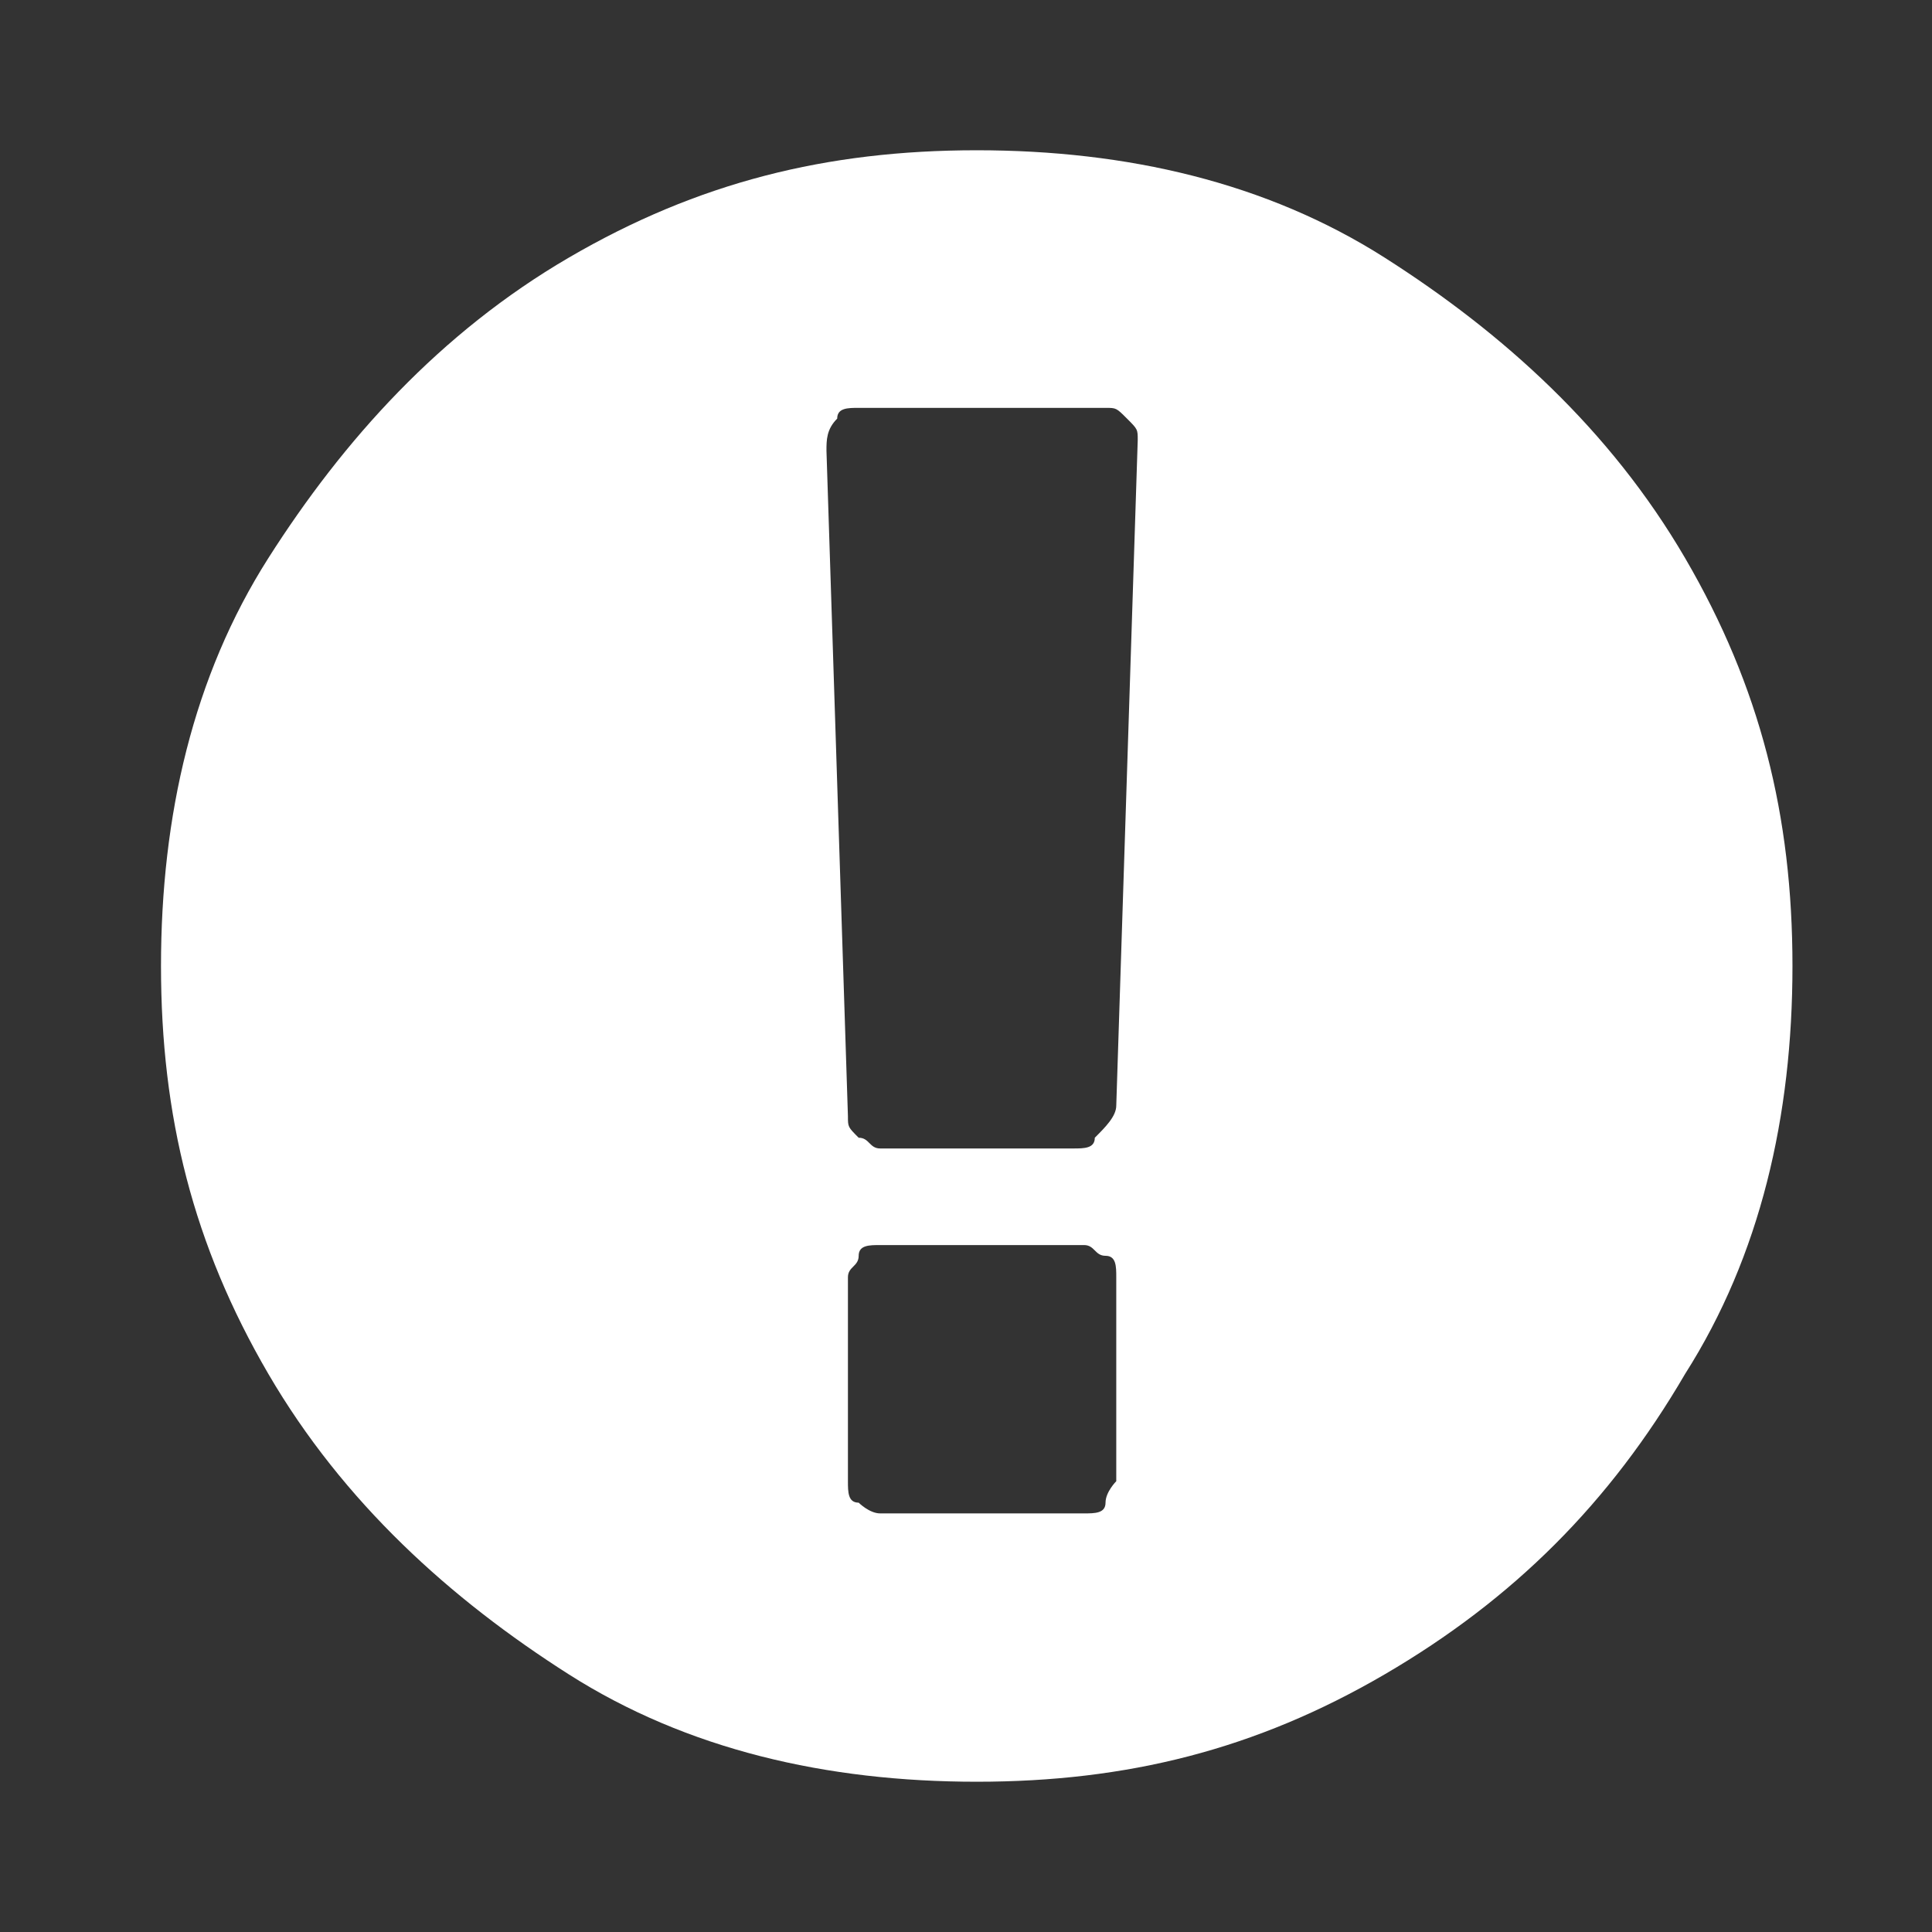 <?xml version="1.0" encoding="utf-8"?>
<!-- Generator: Adobe Illustrator 19.2.0, SVG Export Plug-In . SVG Version: 6.00 Build 0)  -->
<svg version="1.1" id="Layer_1" xmlns="http://www.w3.org/2000/svg" xmlns:xlink="http://www.w3.org/1999/xlink" x="0px" y="0px"
	 viewBox="0 0 18 18" style="enable-background:new 0 0 18 18;" xml:space="preserve">
<rect x="0" y="0" width="18" height="18" fill="#333333" stroke="none"/>
<style type="text/css">
	.st0{fill-rule:evenodd;clip-rule:evenodd;fill:#00ADEE;}
	.st1{fill:#00ADEE;}
	.st2{fill:#FC4C02;}
	.st3{fill:none;stroke:#FC4C02;stroke-width:0.473;stroke-miterlimit:10;}
	.st4{fill:none;stroke:#FC4C02;stroke-width:0.468;stroke-miterlimit:10;}
	.st5{fill:none;stroke:#FC4C02;stroke-width:0.447;stroke-miterlimit:10;}
	.st6{fill:#FFFFFF;}
</style>
<g>
	<path class="st6" d="M5.3,2.4c1.2-0.7,2.4-1,3.8-1s2.7,0.3,3.8,1S15,4,15.7,5.2c0.7,1.2,1,2.4,1,3.8s-0.3,2.7-1,3.8
		c-0.7,1.2-1.6,2.1-2.8,2.8s-2.4,1-3.8,1s-2.7-0.3-3.8-1S3.2,14,2.5,12.8c-0.7-1.2-1-2.4-1-3.8s0.3-2.7,1-3.8S4.1,3.1,5.3,2.4z
		 M10.4,10.3l0.2-6.2c0-0.1,0-0.1-0.1-0.2c-0.1-0.1-0.1-0.1-0.2-0.1H8c-0.1,0-0.2,0-0.2,0.1C7.7,4,7.7,4.1,7.7,4.2l0.2,6.2
		c0,0.1,0,0.1,0.1,0.2c0.1,0,0.1,0.1,0.2,0.1H10c0.1,0,0.2,0,0.2-0.1C10.3,10.5,10.4,10.4,10.4,10.3z M10.4,13.8v-1.9
		c0-0.1,0-0.2-0.1-0.2s-0.1-0.1-0.2-0.1H8.2c-0.1,0-0.2,0-0.2,0.1s-0.1,0.1-0.1,0.2v1.9c0,0.1,0,0.2,0.1,0.2C8,14,8.1,14.1,8.2,14.1
		h1.9c0.1,0,0.2,0,0.2-0.1C10.3,13.9,10.4,13.8,10.4,13.8z"/>
</g>
</svg>
